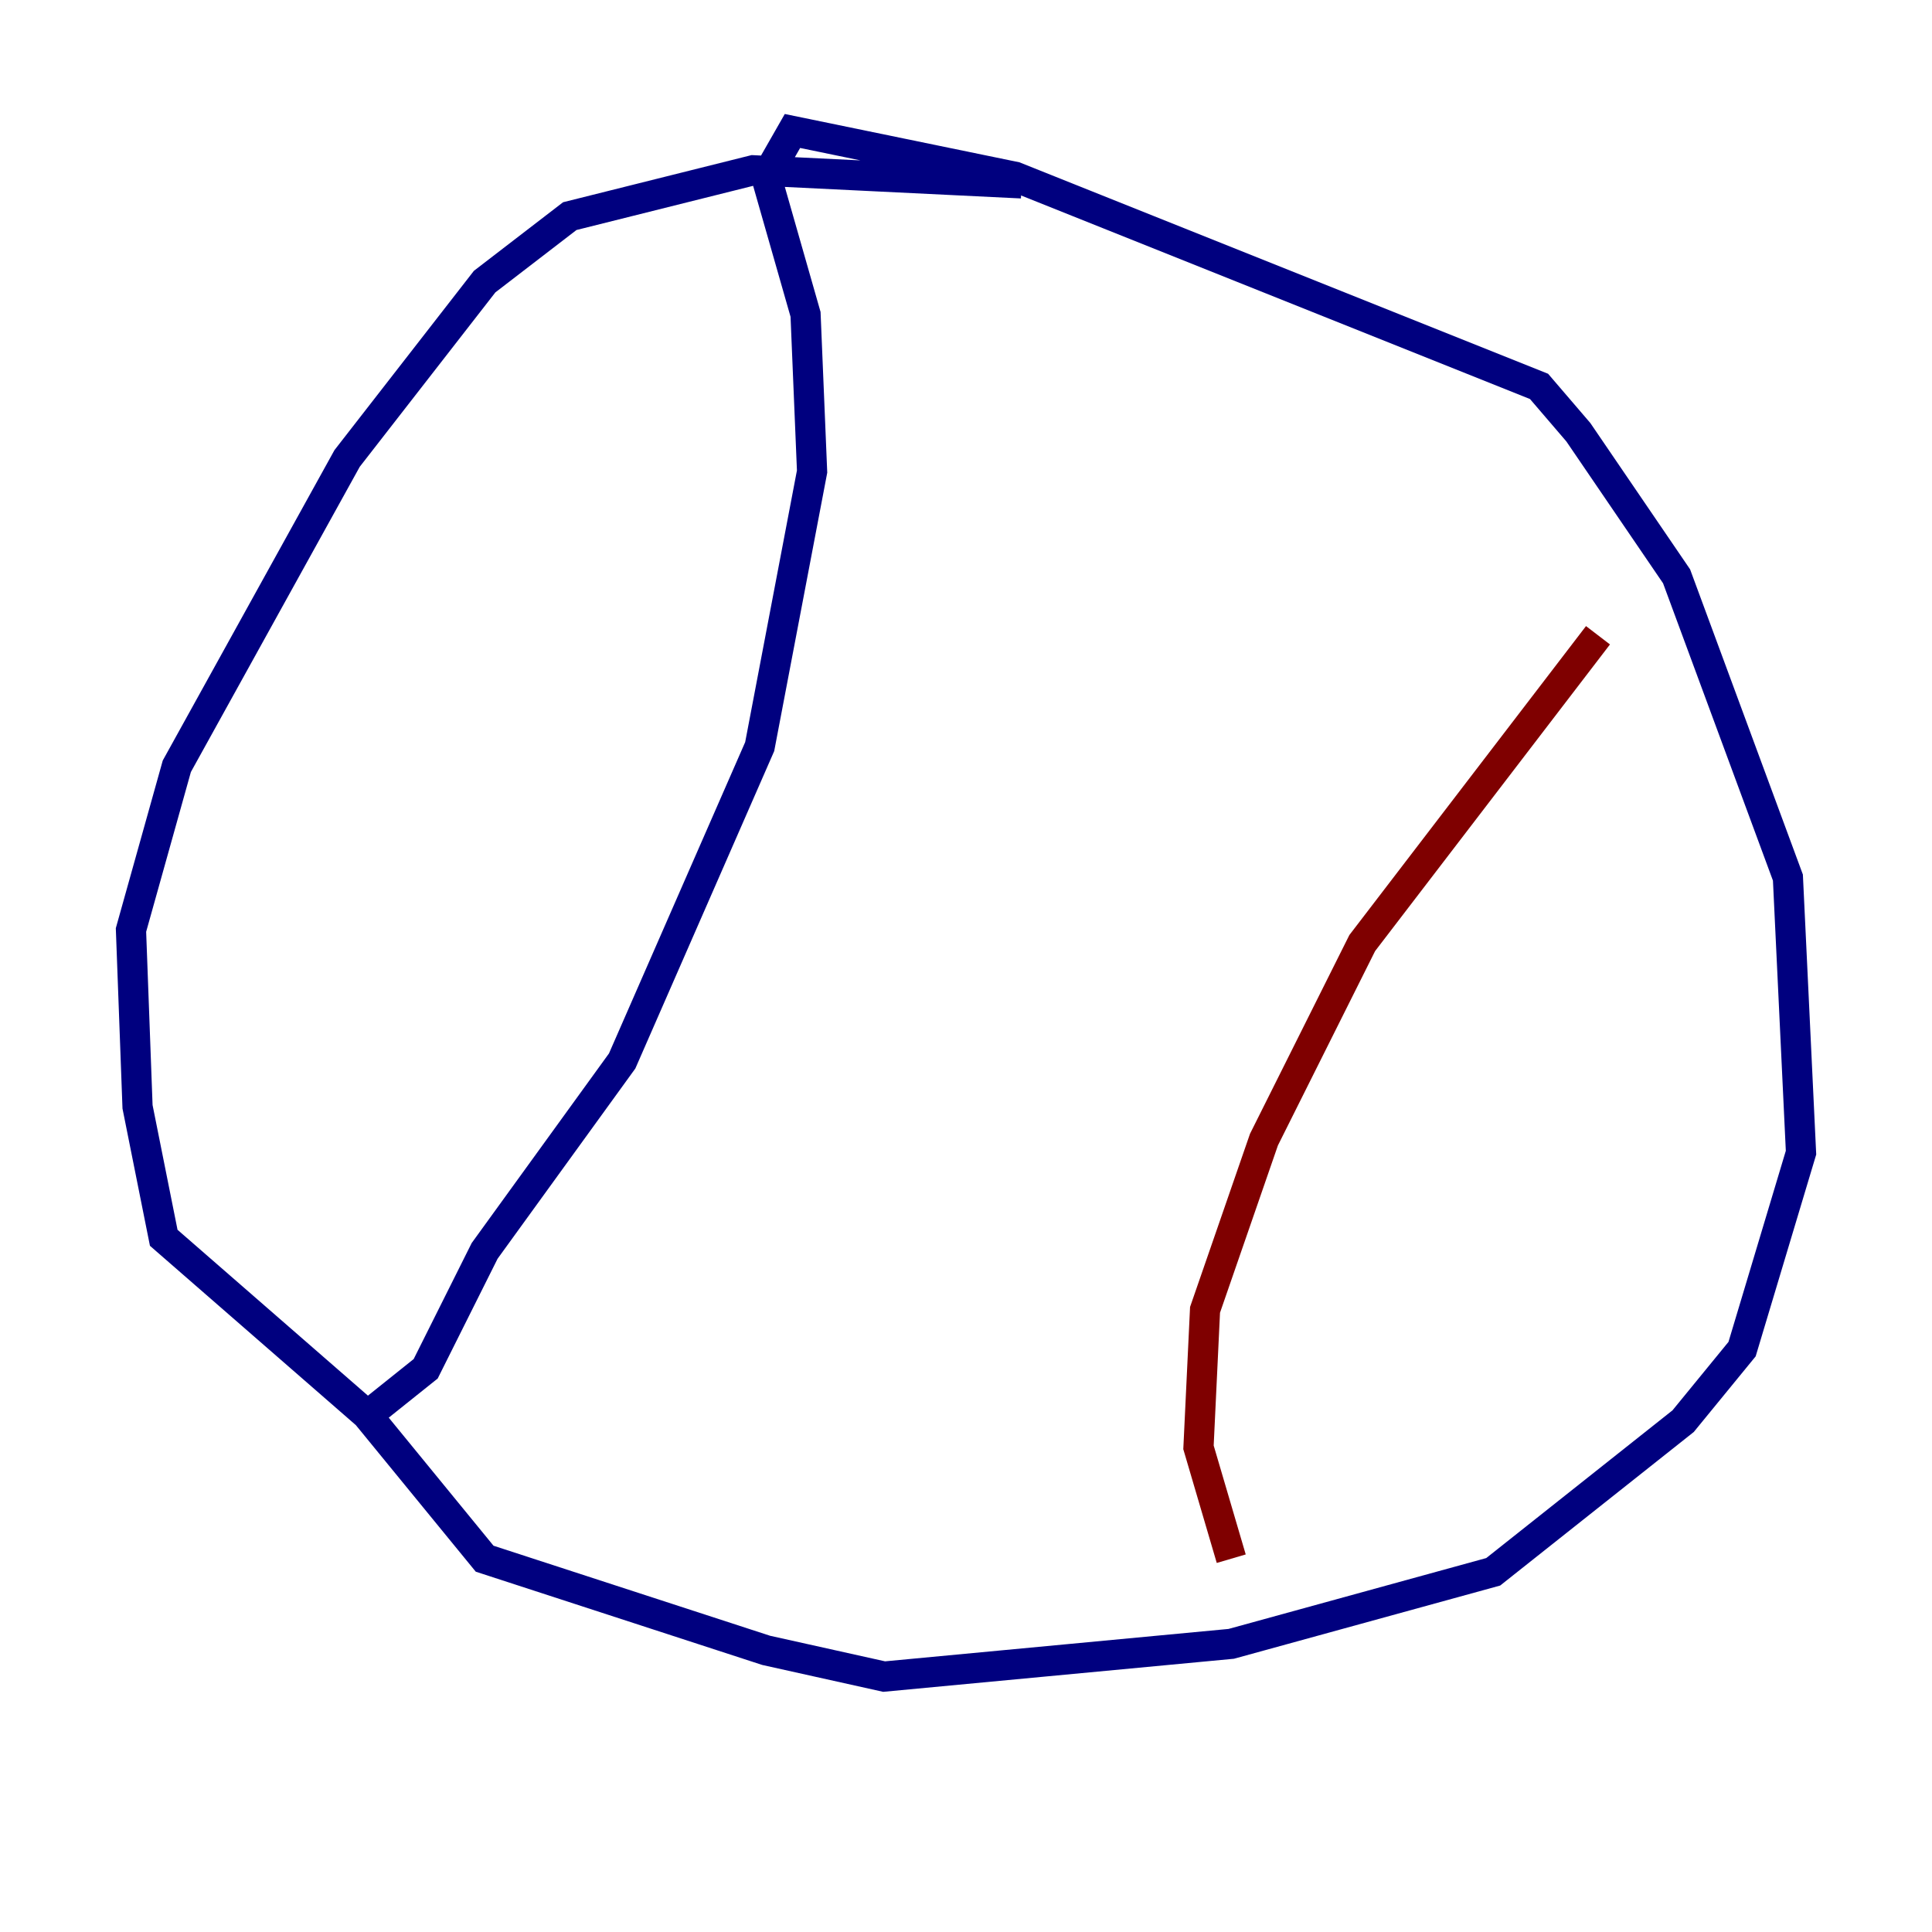 <?xml version="1.0" encoding="utf-8" ?>
<svg baseProfile="tiny" height="128" version="1.2" viewBox="0,0,128,128" width="128" xmlns="http://www.w3.org/2000/svg" xmlns:ev="http://www.w3.org/2001/xml-events" xmlns:xlink="http://www.w3.org/1999/xlink"><defs /><polyline fill="none" points="67.688,12.149 49.898,11.281 37.749,14.319 32.108,18.658 22.997,30.373 11.715,50.766 8.678,61.614 9.112,73.329 10.848,82.007 24.298,93.722 32.108,103.268 50.766,109.342 58.576,111.078 81.573,108.909 98.929,104.136 111.512,94.156 115.417,89.383 119.322,76.366 118.454,58.142 111.078,38.183 104.57,28.637 101.966,25.6 67.254,11.715 52.502,8.678 50.766,11.715 53.37,20.827 53.803,31.241 50.332,49.464 41.22,70.291 32.108,82.875 28.203,90.685 23.864,94.156" stroke="#00007f" stroke-width="2" /><polyline fill="none" points="105.871,42.088 90.251,62.481 83.742,75.498 79.837,86.78 79.403,95.891 81.573,103.268" stroke="#7f0000" stroke-width="2" /></svg>